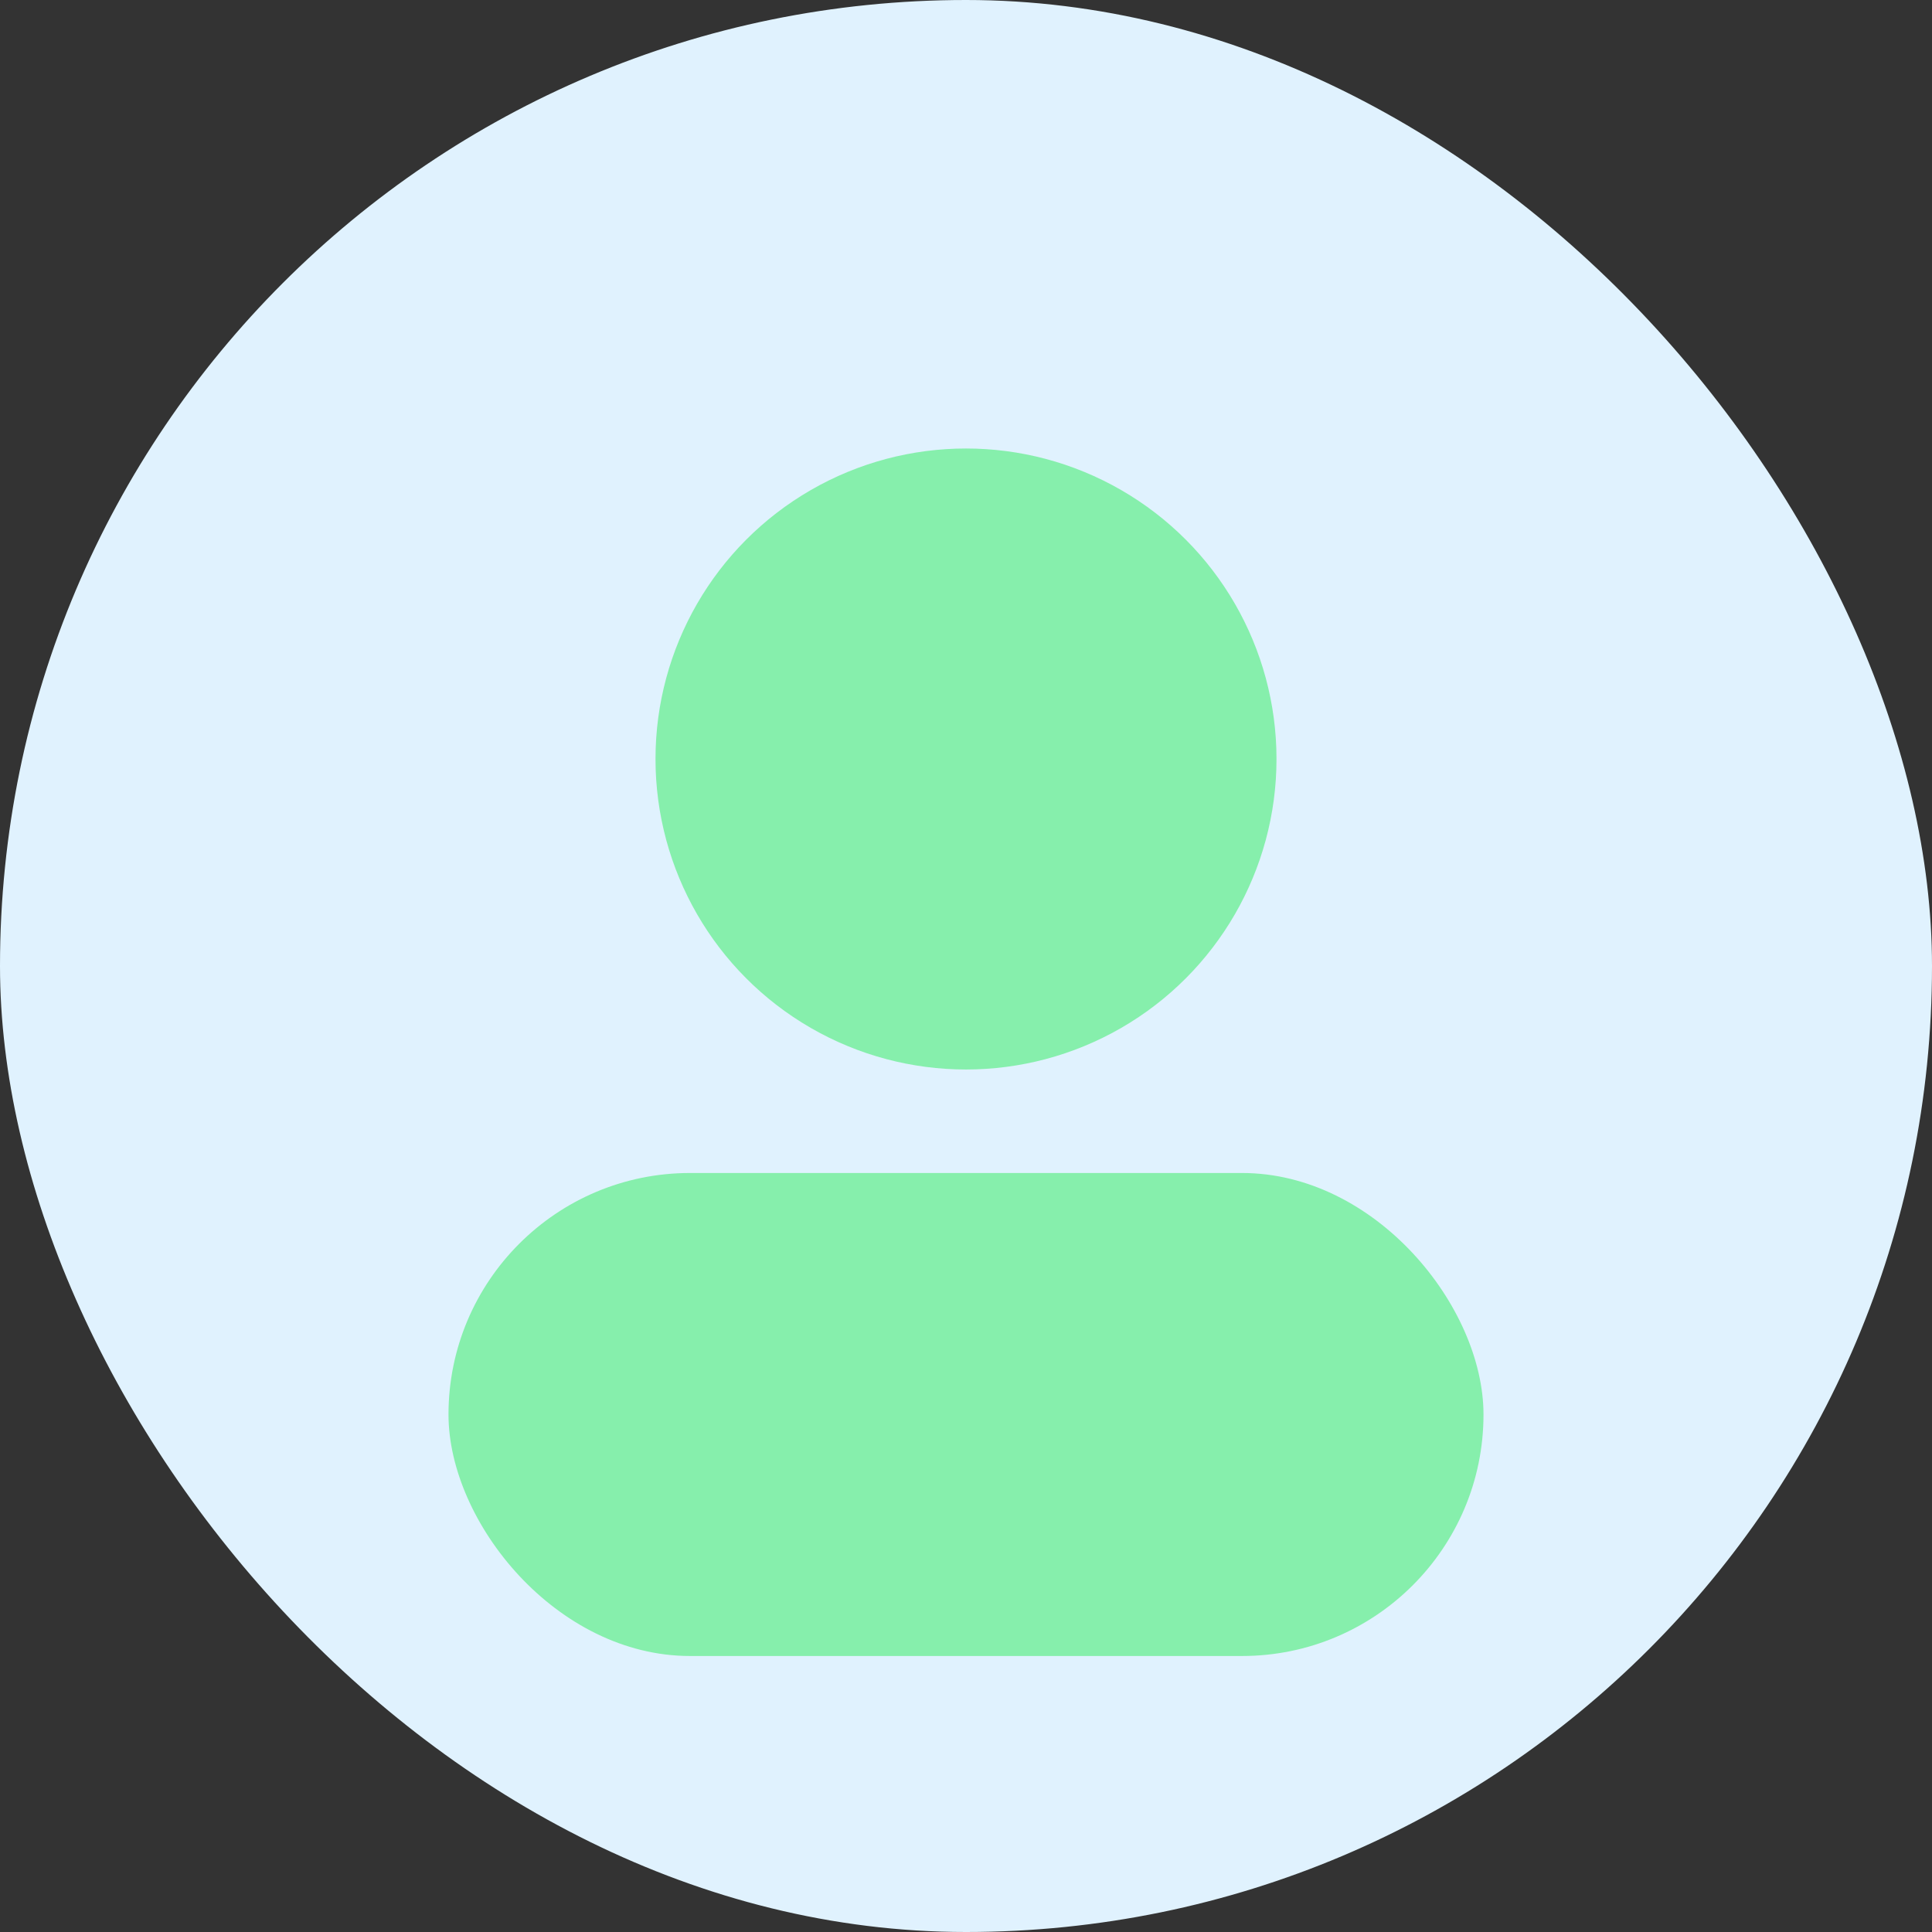 <svg xmlns="http://www.w3.org/2000/svg" width="224" height="224" viewBox="0 0 224 224" fill="none"><rect x="0" y="0" width="224" height="224" fill="#333333" stroke="none"/><rect width="224" height="224" rx="112" fill="#e0f2fe"/><circle cx="112" cy="88" r="36" fill="#86efac"/><rect x="52" y="136" width="120" height="56" rx="28" fill="#86efac"/></svg>
